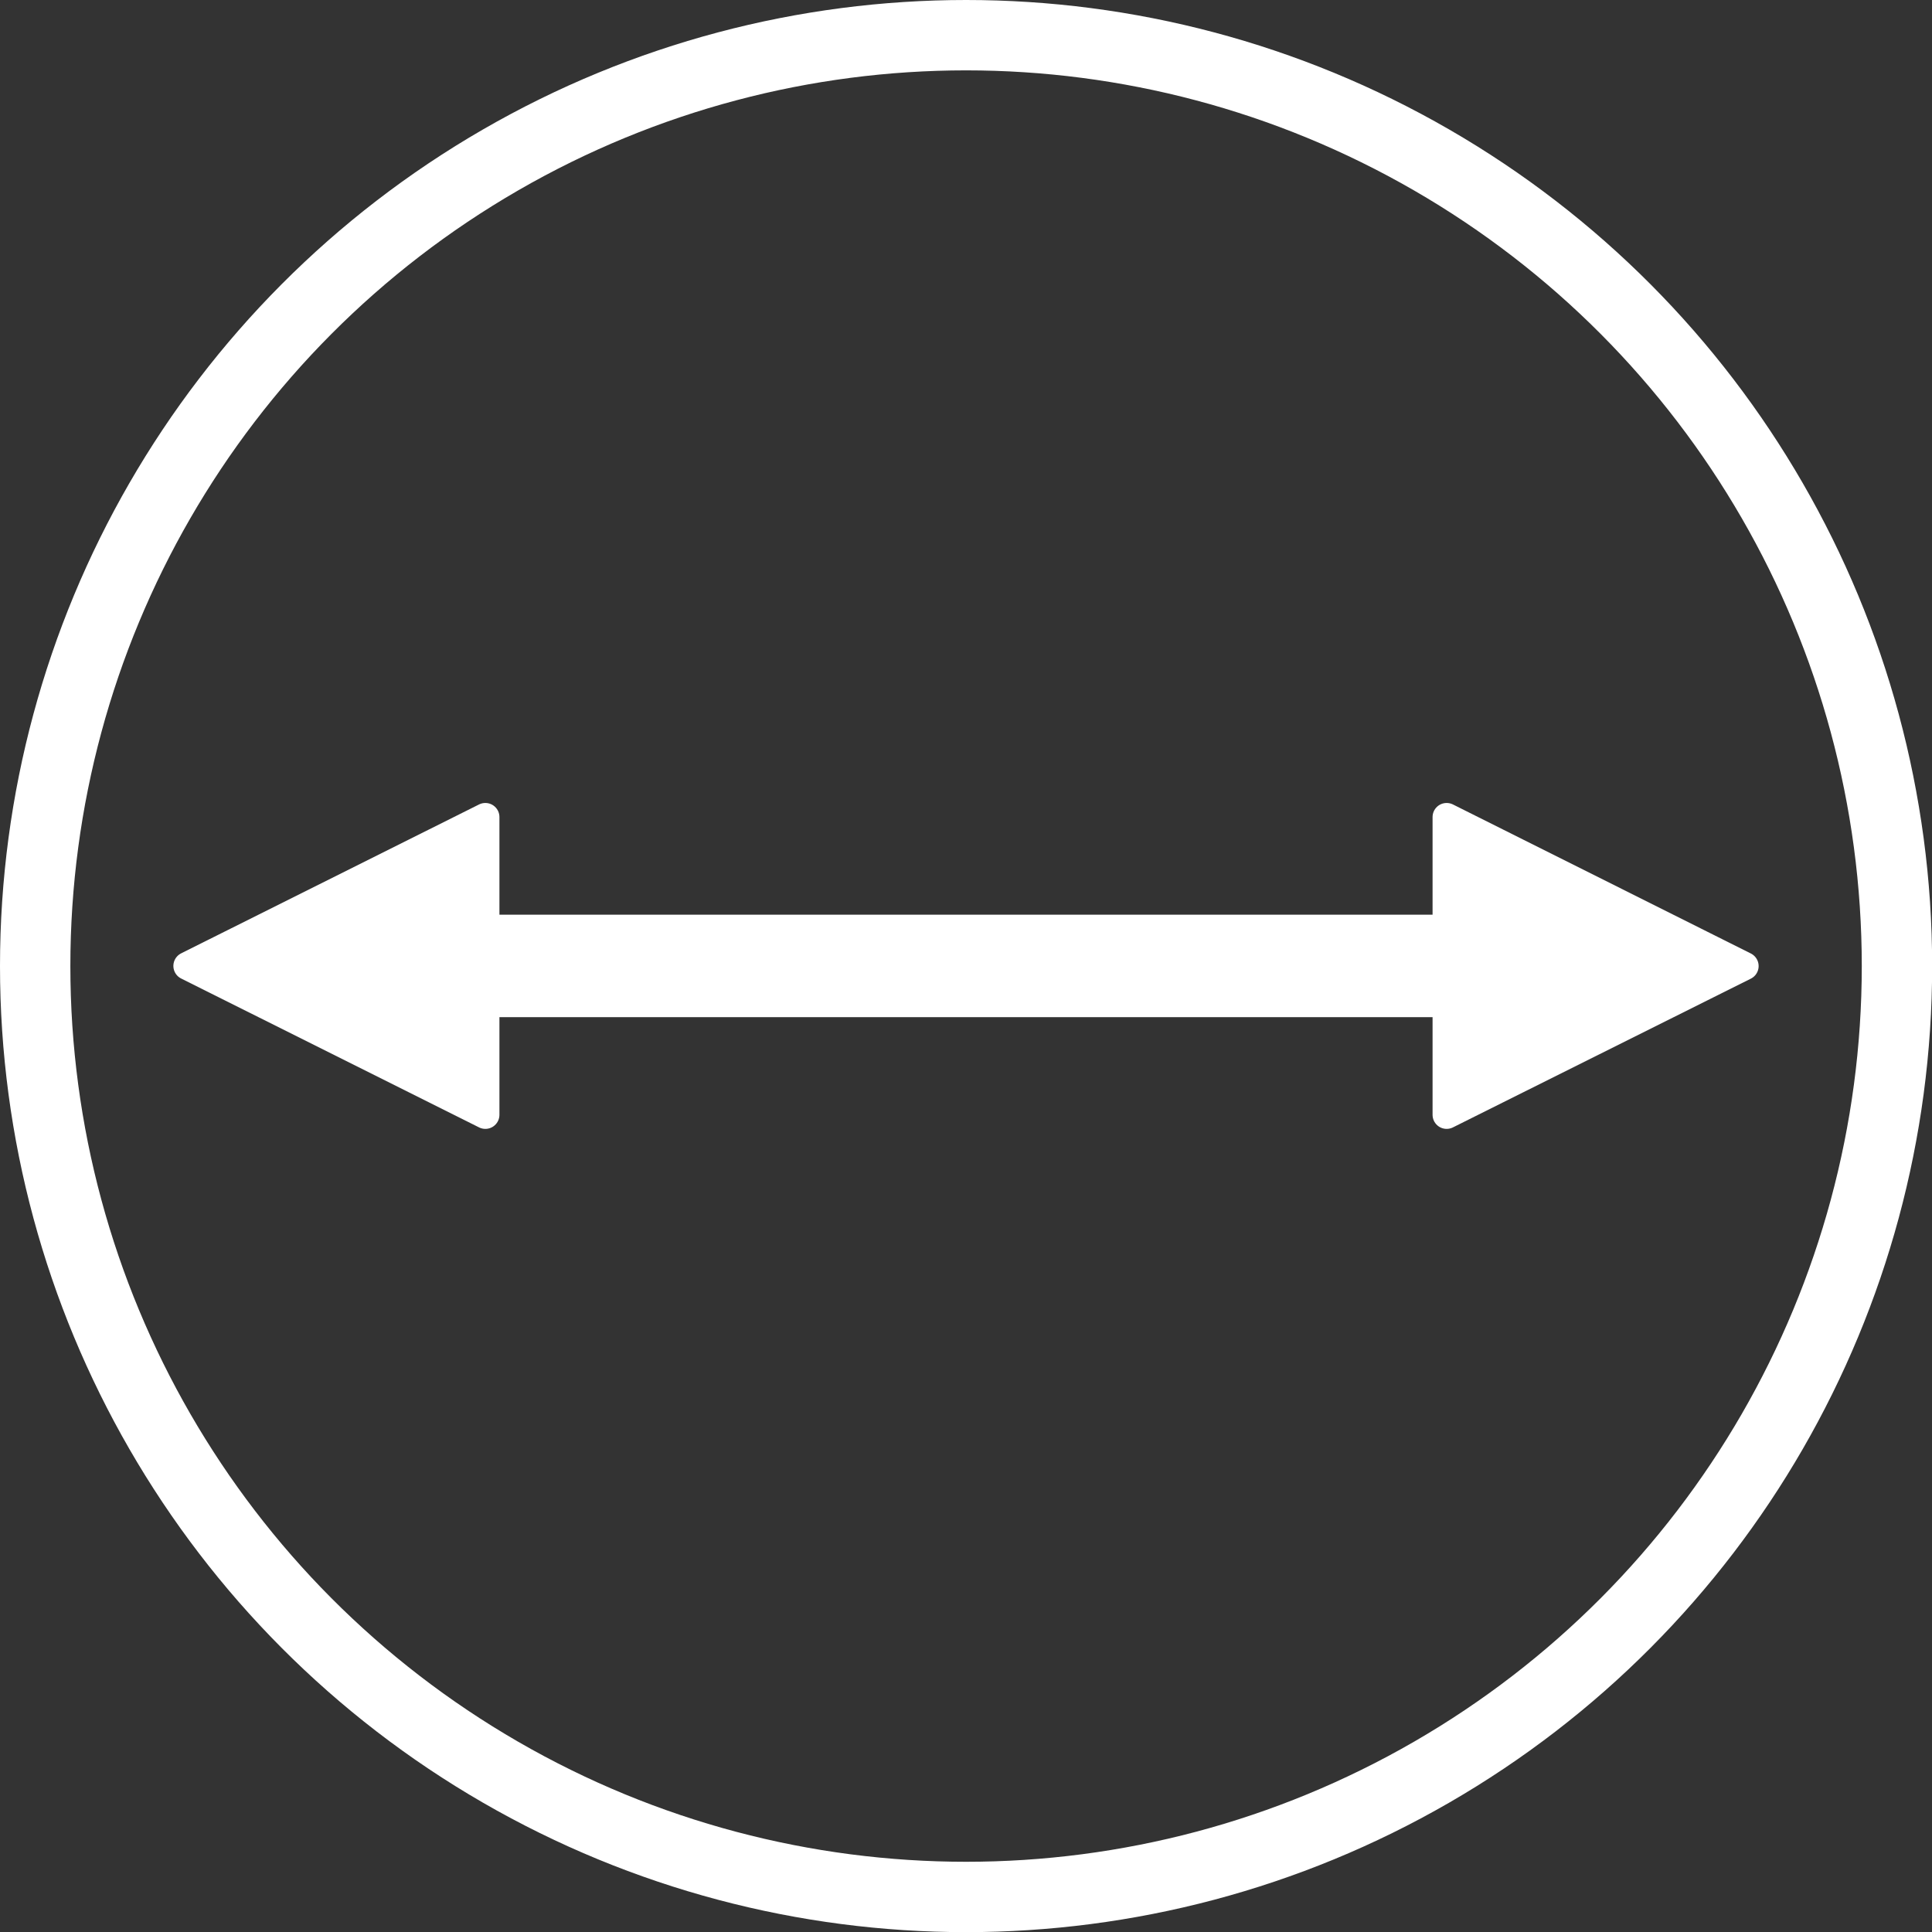 <?xml version="1.0" encoding="UTF-8" standalone="no"?>
<!-- Created with Inkscape (http://www.inkscape.org/) -->

<svg
   width="13.729mm"
   height="13.729mm"
   viewBox="0 0 13.729 13.729"
   version="1.1"
   id="svg1"
   xmlns="http://www.w3.org/2000/svg"
   xmlns:svg="http://www.w3.org/2000/svg">
  <rect x="0" y="0" width="13.729" height="13.729" fill="#333333" stroke="none"/>
  <defs
     id="defs1" />
  <circle
     style="fill:none;fill-opacity:1;stroke:#ffffff;stroke-width:0.5;stroke-linecap:round;stroke-linejoin:bevel;stroke-dasharray:none;stroke-dashoffset:0;stroke-opacity:1;paint-order:stroke fill markers"
     id="path1"
     cx="6.865"
     cy="6.865"
     r="6.615" />
  <path
     id="path1-8"
     style="fill:#ffffff;fill-opacity:1;stroke:#ffffff;stroke-width:0.2;stroke-linecap:round;stroke-linejoin:round;stroke-dasharray:none;stroke-dashoffset:0;stroke-opacity:1;paint-order:stroke fill markers"
     d="M 12.397,6.865 10.28,5.806 v 0.794 H 3.449 v -0.794 l -2.117,1.058 2.117,1.058 v -0.794 h 6.831 v 0.794 z" />
</svg>
